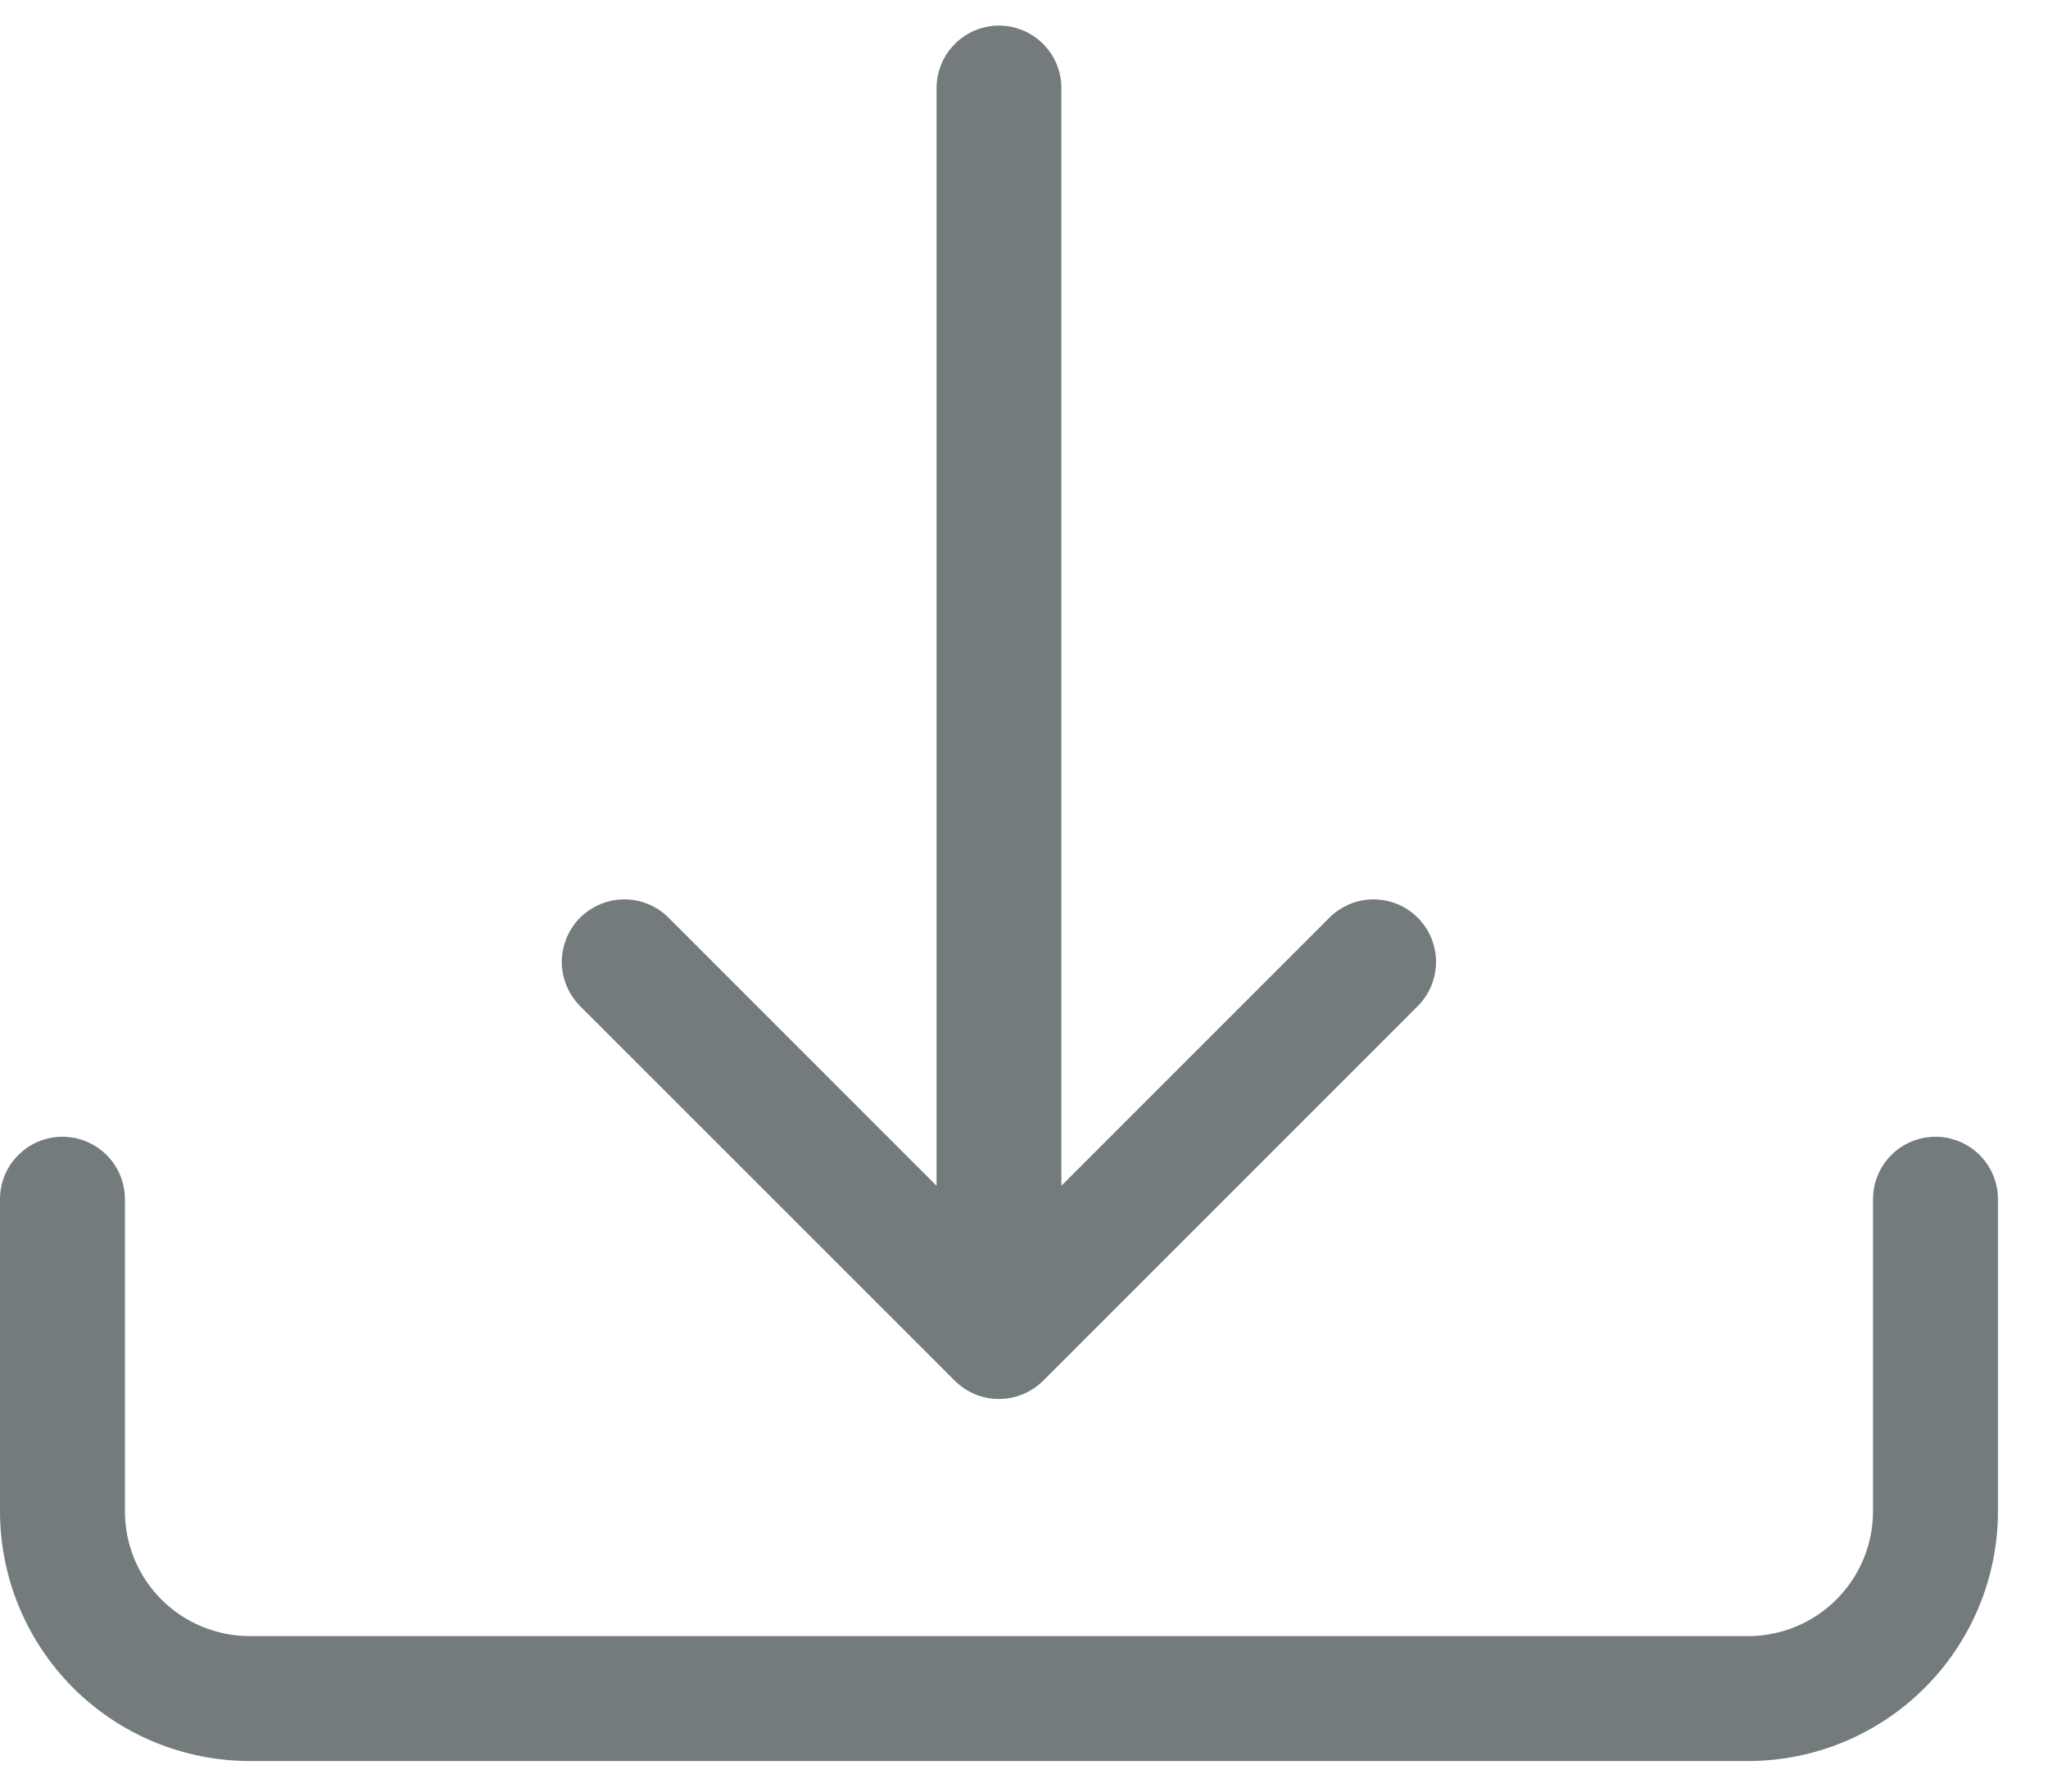 <svg width="16" height="14" viewBox="0 0 16 14" fill="none" xmlns="http://www.w3.org/2000/svg">
<path d="M0.488 8.883C0.617 8.883 0.741 8.934 0.833 9.026C0.924 9.117 0.976 9.241 0.976 9.371V11.809C0.976 12.068 1.078 12.316 1.261 12.499C1.444 12.682 1.692 12.785 1.951 12.785H13.658C13.916 12.785 14.164 12.682 14.347 12.499C14.53 12.316 14.633 12.068 14.633 11.809V9.371C14.633 9.241 14.684 9.117 14.776 9.026C14.867 8.934 14.992 8.883 15.121 8.883C15.25 8.883 15.374 8.934 15.466 9.026C15.557 9.117 15.609 9.241 15.609 9.371V11.809C15.609 12.327 15.403 12.823 15.037 13.189C14.671 13.555 14.175 13.761 13.658 13.761H1.951C1.434 13.761 0.937 13.555 0.571 13.189C0.206 12.823 0 12.327 0 11.809V9.371C0 9.241 0.051 9.117 0.143 9.026C0.234 8.934 0.358 8.883 0.488 8.883Z" fill="#737B7D"/>
<path d="M7.459 10.789C7.504 10.834 7.558 10.87 7.617 10.895C7.677 10.919 7.74 10.932 7.804 10.932C7.869 10.932 7.932 10.919 7.991 10.895C8.051 10.87 8.104 10.834 8.15 10.789L11.076 7.862C11.168 7.77 11.219 7.646 11.219 7.517C11.219 7.387 11.168 7.263 11.076 7.171C10.985 7.08 10.861 7.028 10.731 7.028C10.601 7.028 10.477 7.08 10.386 7.171L8.292 9.266V0.688C8.292 0.559 8.241 0.435 8.149 0.343C8.058 0.252 7.934 0.2 7.804 0.2C7.675 0.2 7.551 0.252 7.46 0.343C7.368 0.435 7.317 0.559 7.317 0.688V9.266L5.223 7.171C5.132 7.08 5.007 7.028 4.878 7.028C4.748 7.028 4.624 7.08 4.532 7.171C4.441 7.263 4.389 7.387 4.389 7.517C4.389 7.646 4.441 7.77 4.532 7.862L7.459 10.789Z" fill="#737B7D"/>
</svg>
